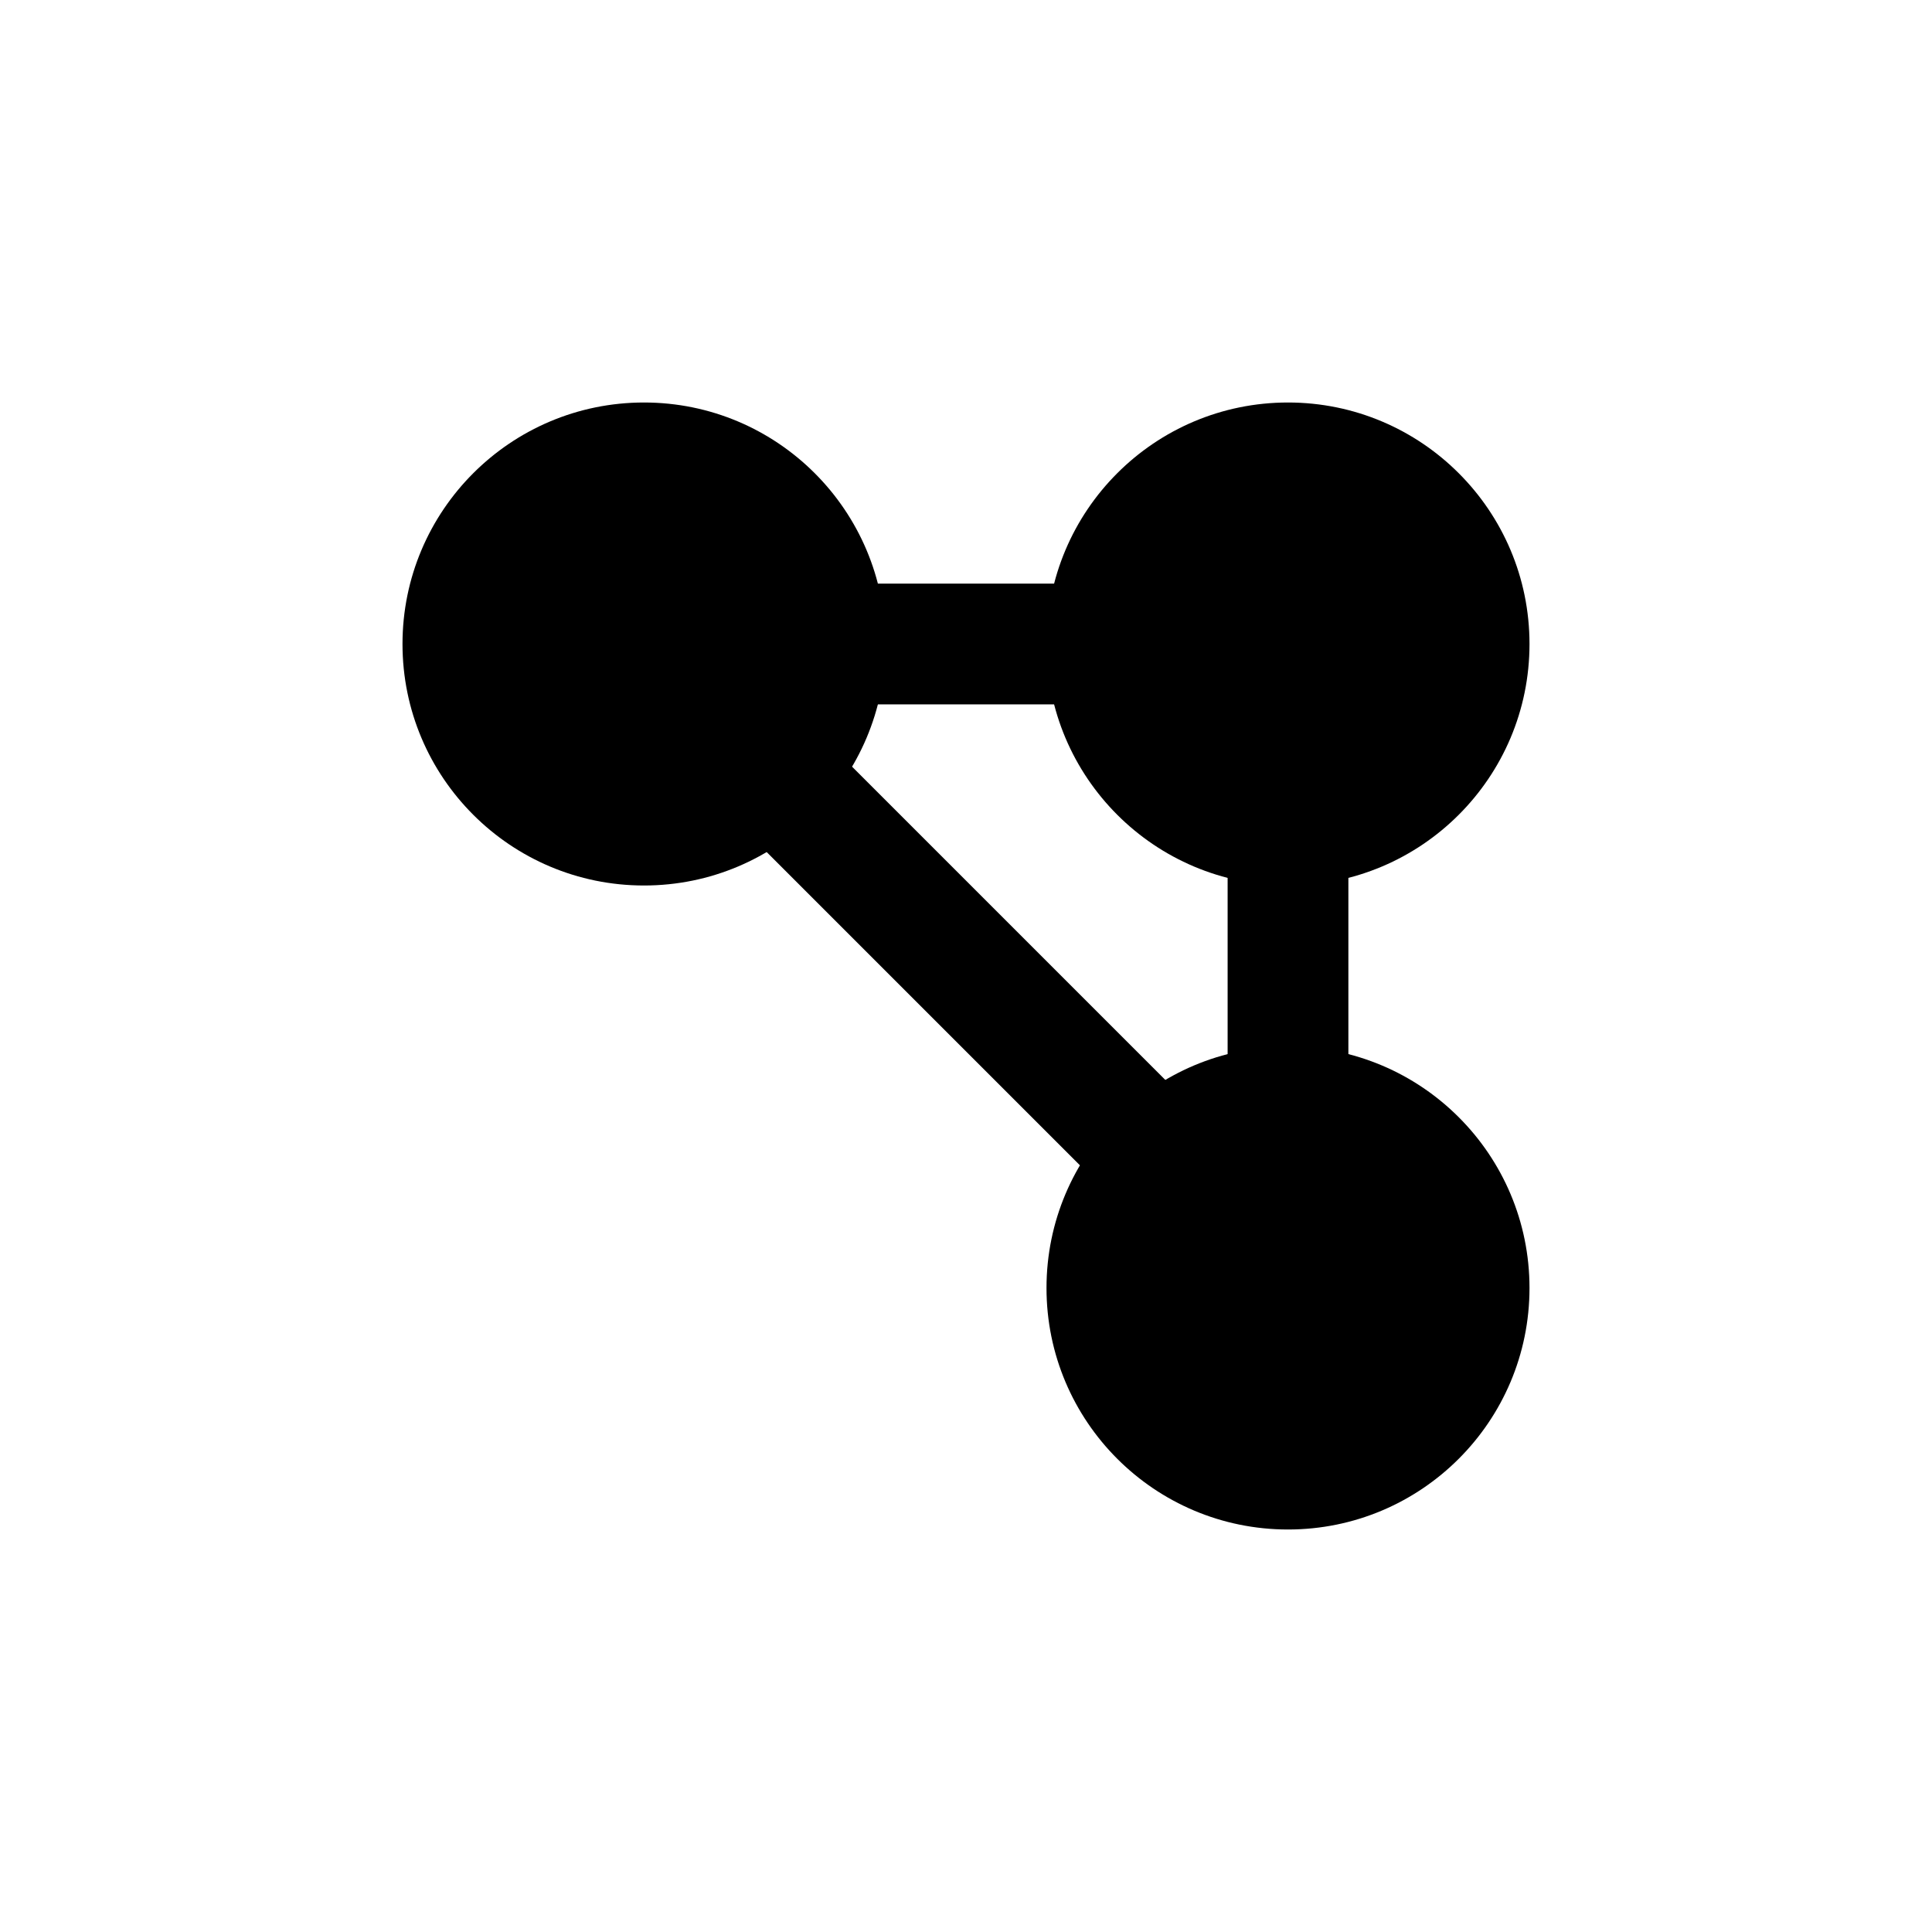 <svg width="24" height="24" viewBox="0 0 24 24" fill="none" xmlns="http://www.w3.org/2000/svg">
  <!-- Connected nodes representing social connections -->
  <circle cx="8" cy="8" r="3" fill="currentColor"/>
  <circle cx="16" cy="16" r="3" fill="currentColor"/>
  <circle cx="16" cy="8" r="3" fill="currentColor"/>
  <line x1="8" y1="8" x2="16" y2="8" stroke="currentColor" stroke-width="1.5"/>
  <line x1="16" y1="8" x2="16" y2="16" stroke="currentColor" stroke-width="1.5"/>
  <line x1="8" y1="8" x2="16" y2="16" stroke="currentColor" stroke-width="1.5"/>
</svg>

